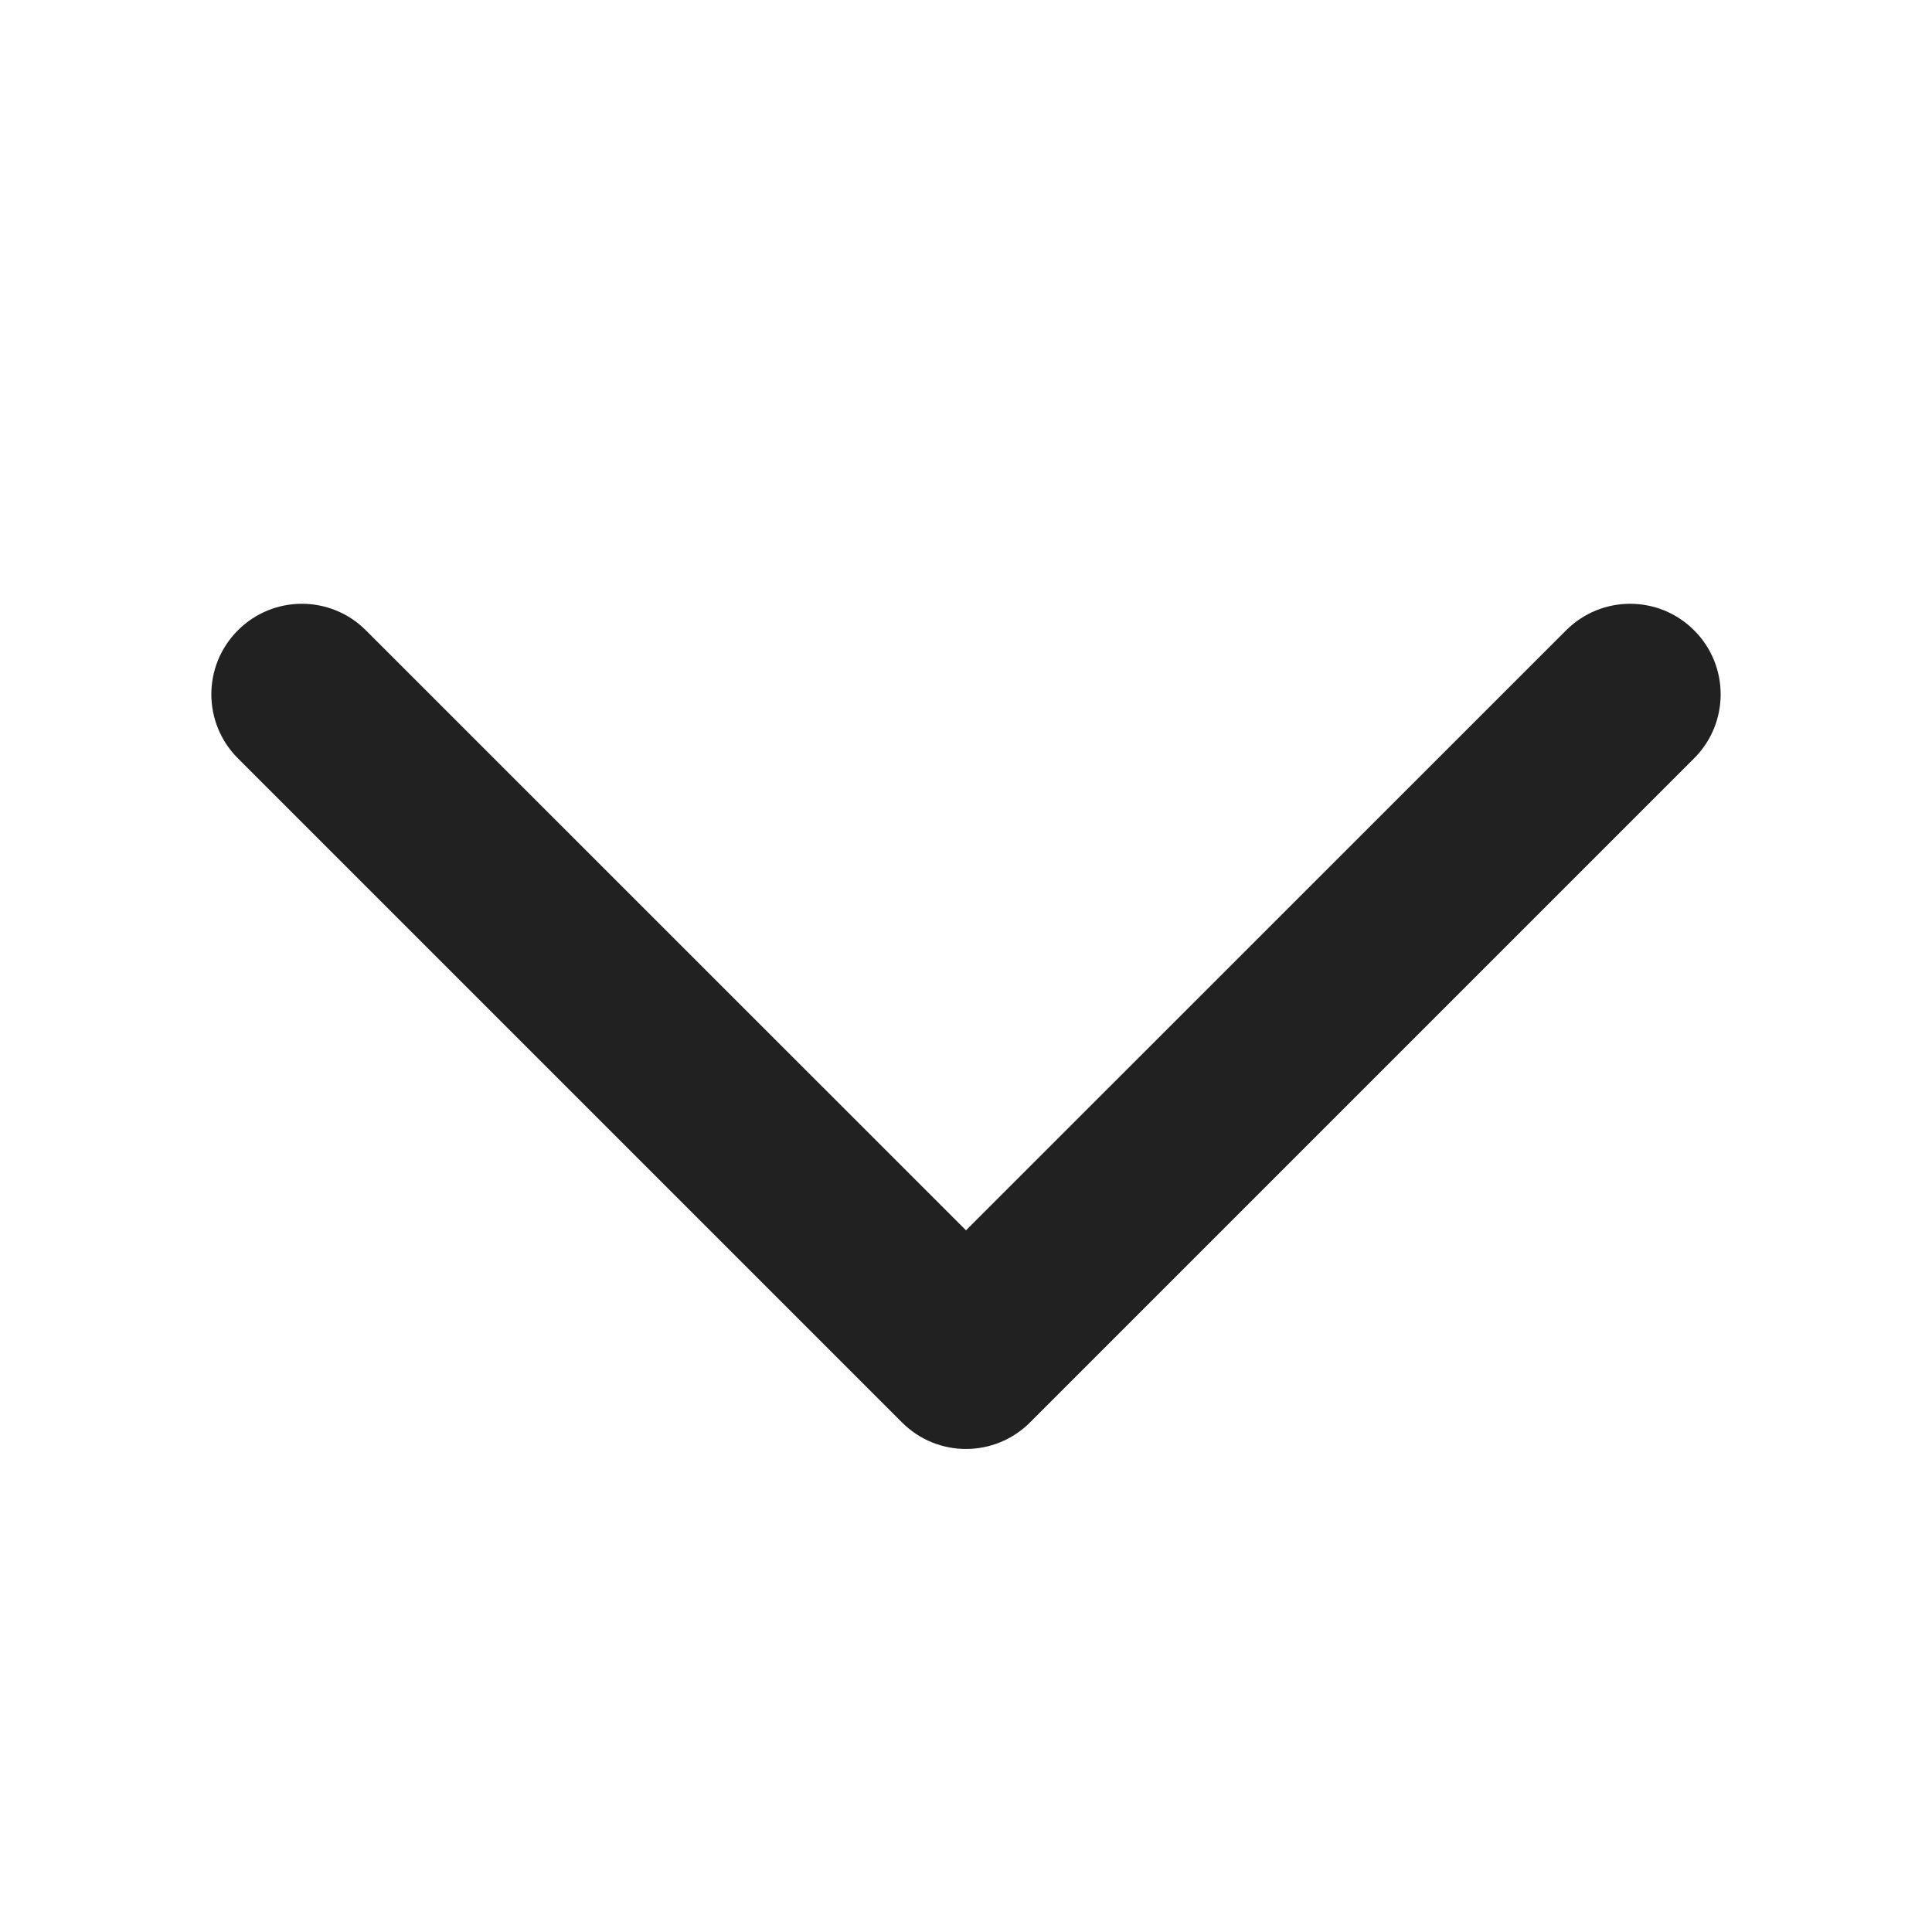 <?xml version="1.0" encoding="UTF-8"?>
<svg width="16px" height="16px" viewBox="0 0 16 16" version="1.1" xmlns="http://www.w3.org/2000/svg" xmlns:xlink="http://www.w3.org/1999/xlink">
    <!-- Generator: Sketch 64 (93537) - https://sketch.com -->
    <title>ic_fluent_chevron_down_16_filled</title>
    <desc>Created with Sketch.</desc>
    <g id="🔍-System-Icons" stroke="none" stroke-width="1" fill="none" fill-rule="evenodd">
        <g id="ic_fluent_chevron_down_16_filled" fill="#212121" fill-rule="nonzero">
            <path d="M14.03,5.22 C14.323,5.513 14.323,5.987 14.03,6.28 L8.53,11.78 C8.237,12.073 7.763,12.073 7.47,11.78 L1.97,6.28 C1.677,5.987 1.677,5.513 1.97,5.22 C2.263,4.927 2.737,4.927 3.03,5.22 L8,10.189 L12.97,5.22 C13.263,4.927 13.737,4.927 14.03,5.22 Z" id="🎨-Color"></path>
        </g>
    </g>
</svg>